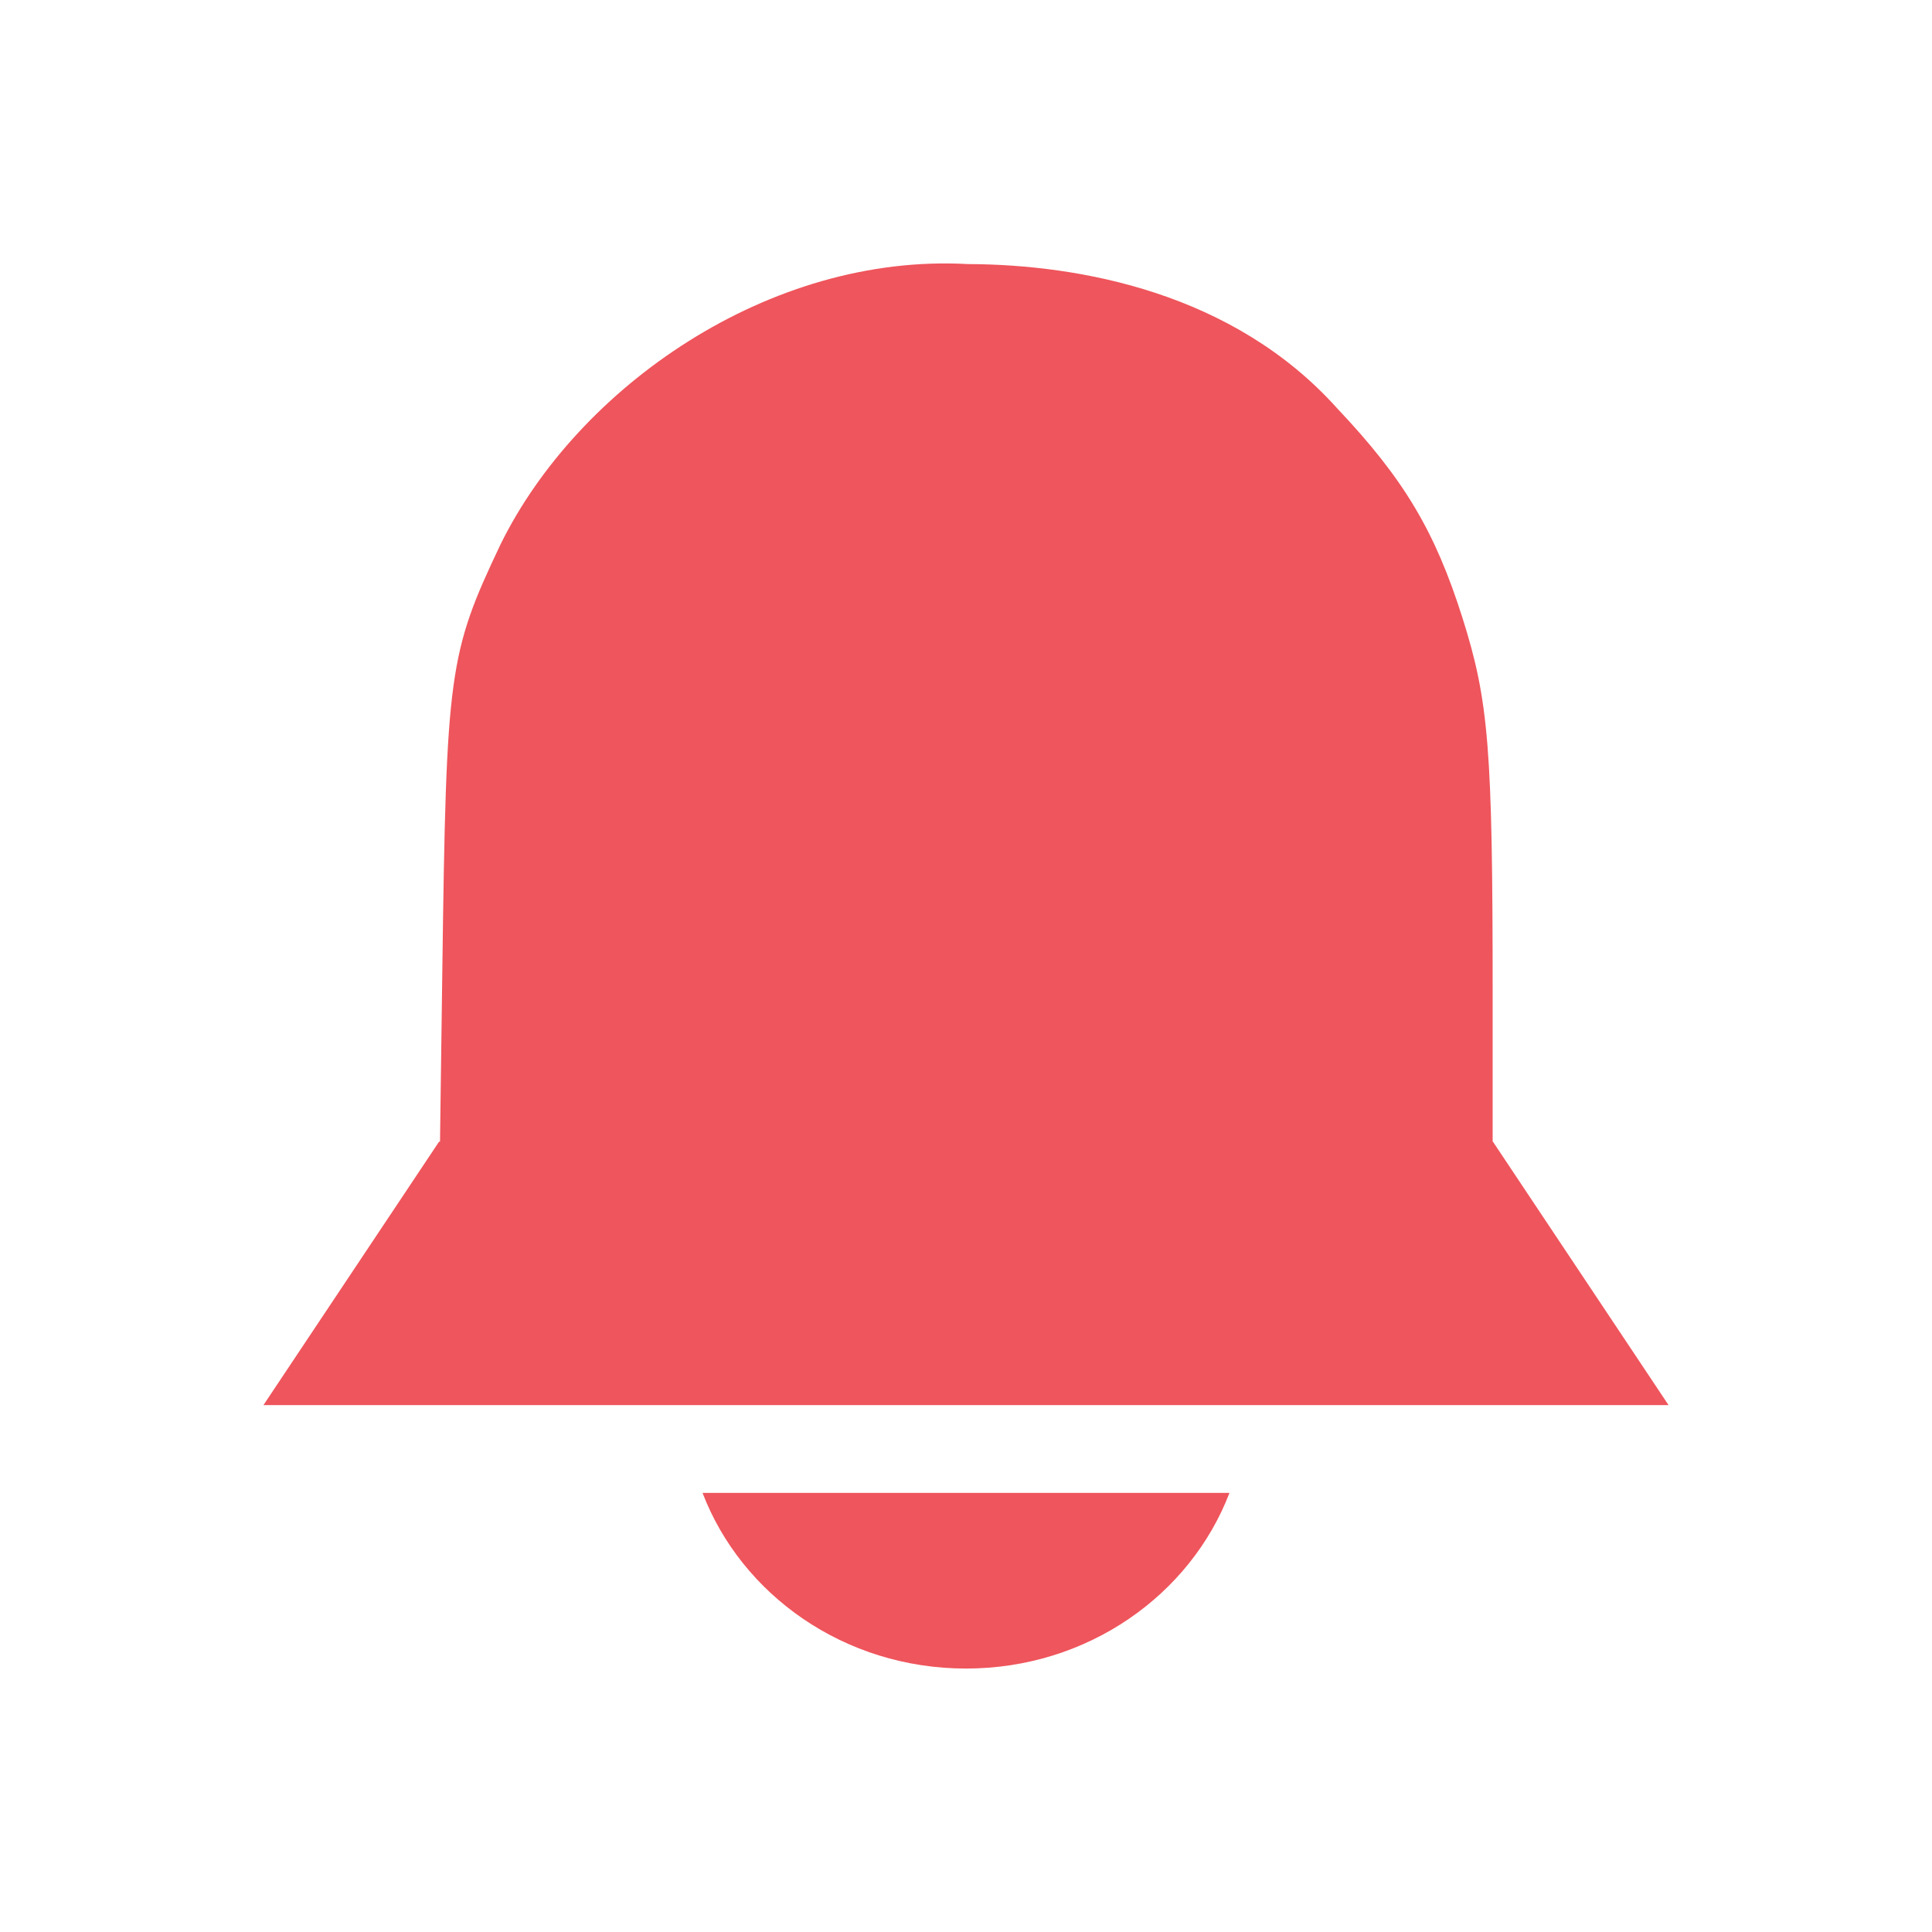 <svg xmlns="http://www.w3.org/2000/svg" viewBox="0 0 22 22"><path d="m 3 16 16 0 -2 -3 -12 0 z m 5 1 c 0.443 1.158 1.612 2 3 2 1.388 0 2.557 -0.842 3 -2 l -6 0 z m 3.02 -13.993 c -2.265 -0.125 -4.439 1.403 -5.319 3.189 -0.592 1.248 -0.619 1.444 -0.664 4.837 l -0.04 2.967 12 0 0 -2.686 c 0 -2.791 -0.044 -3.329 -0.343 -4.276 -0.313 -0.99 -0.667 -1.584 -1.429 -2.39 -1.179 -1.313 -2.924 -1.637 -4.205 -1.641 z" style="fill:#ef555c;fill-opacity:1"/></svg>